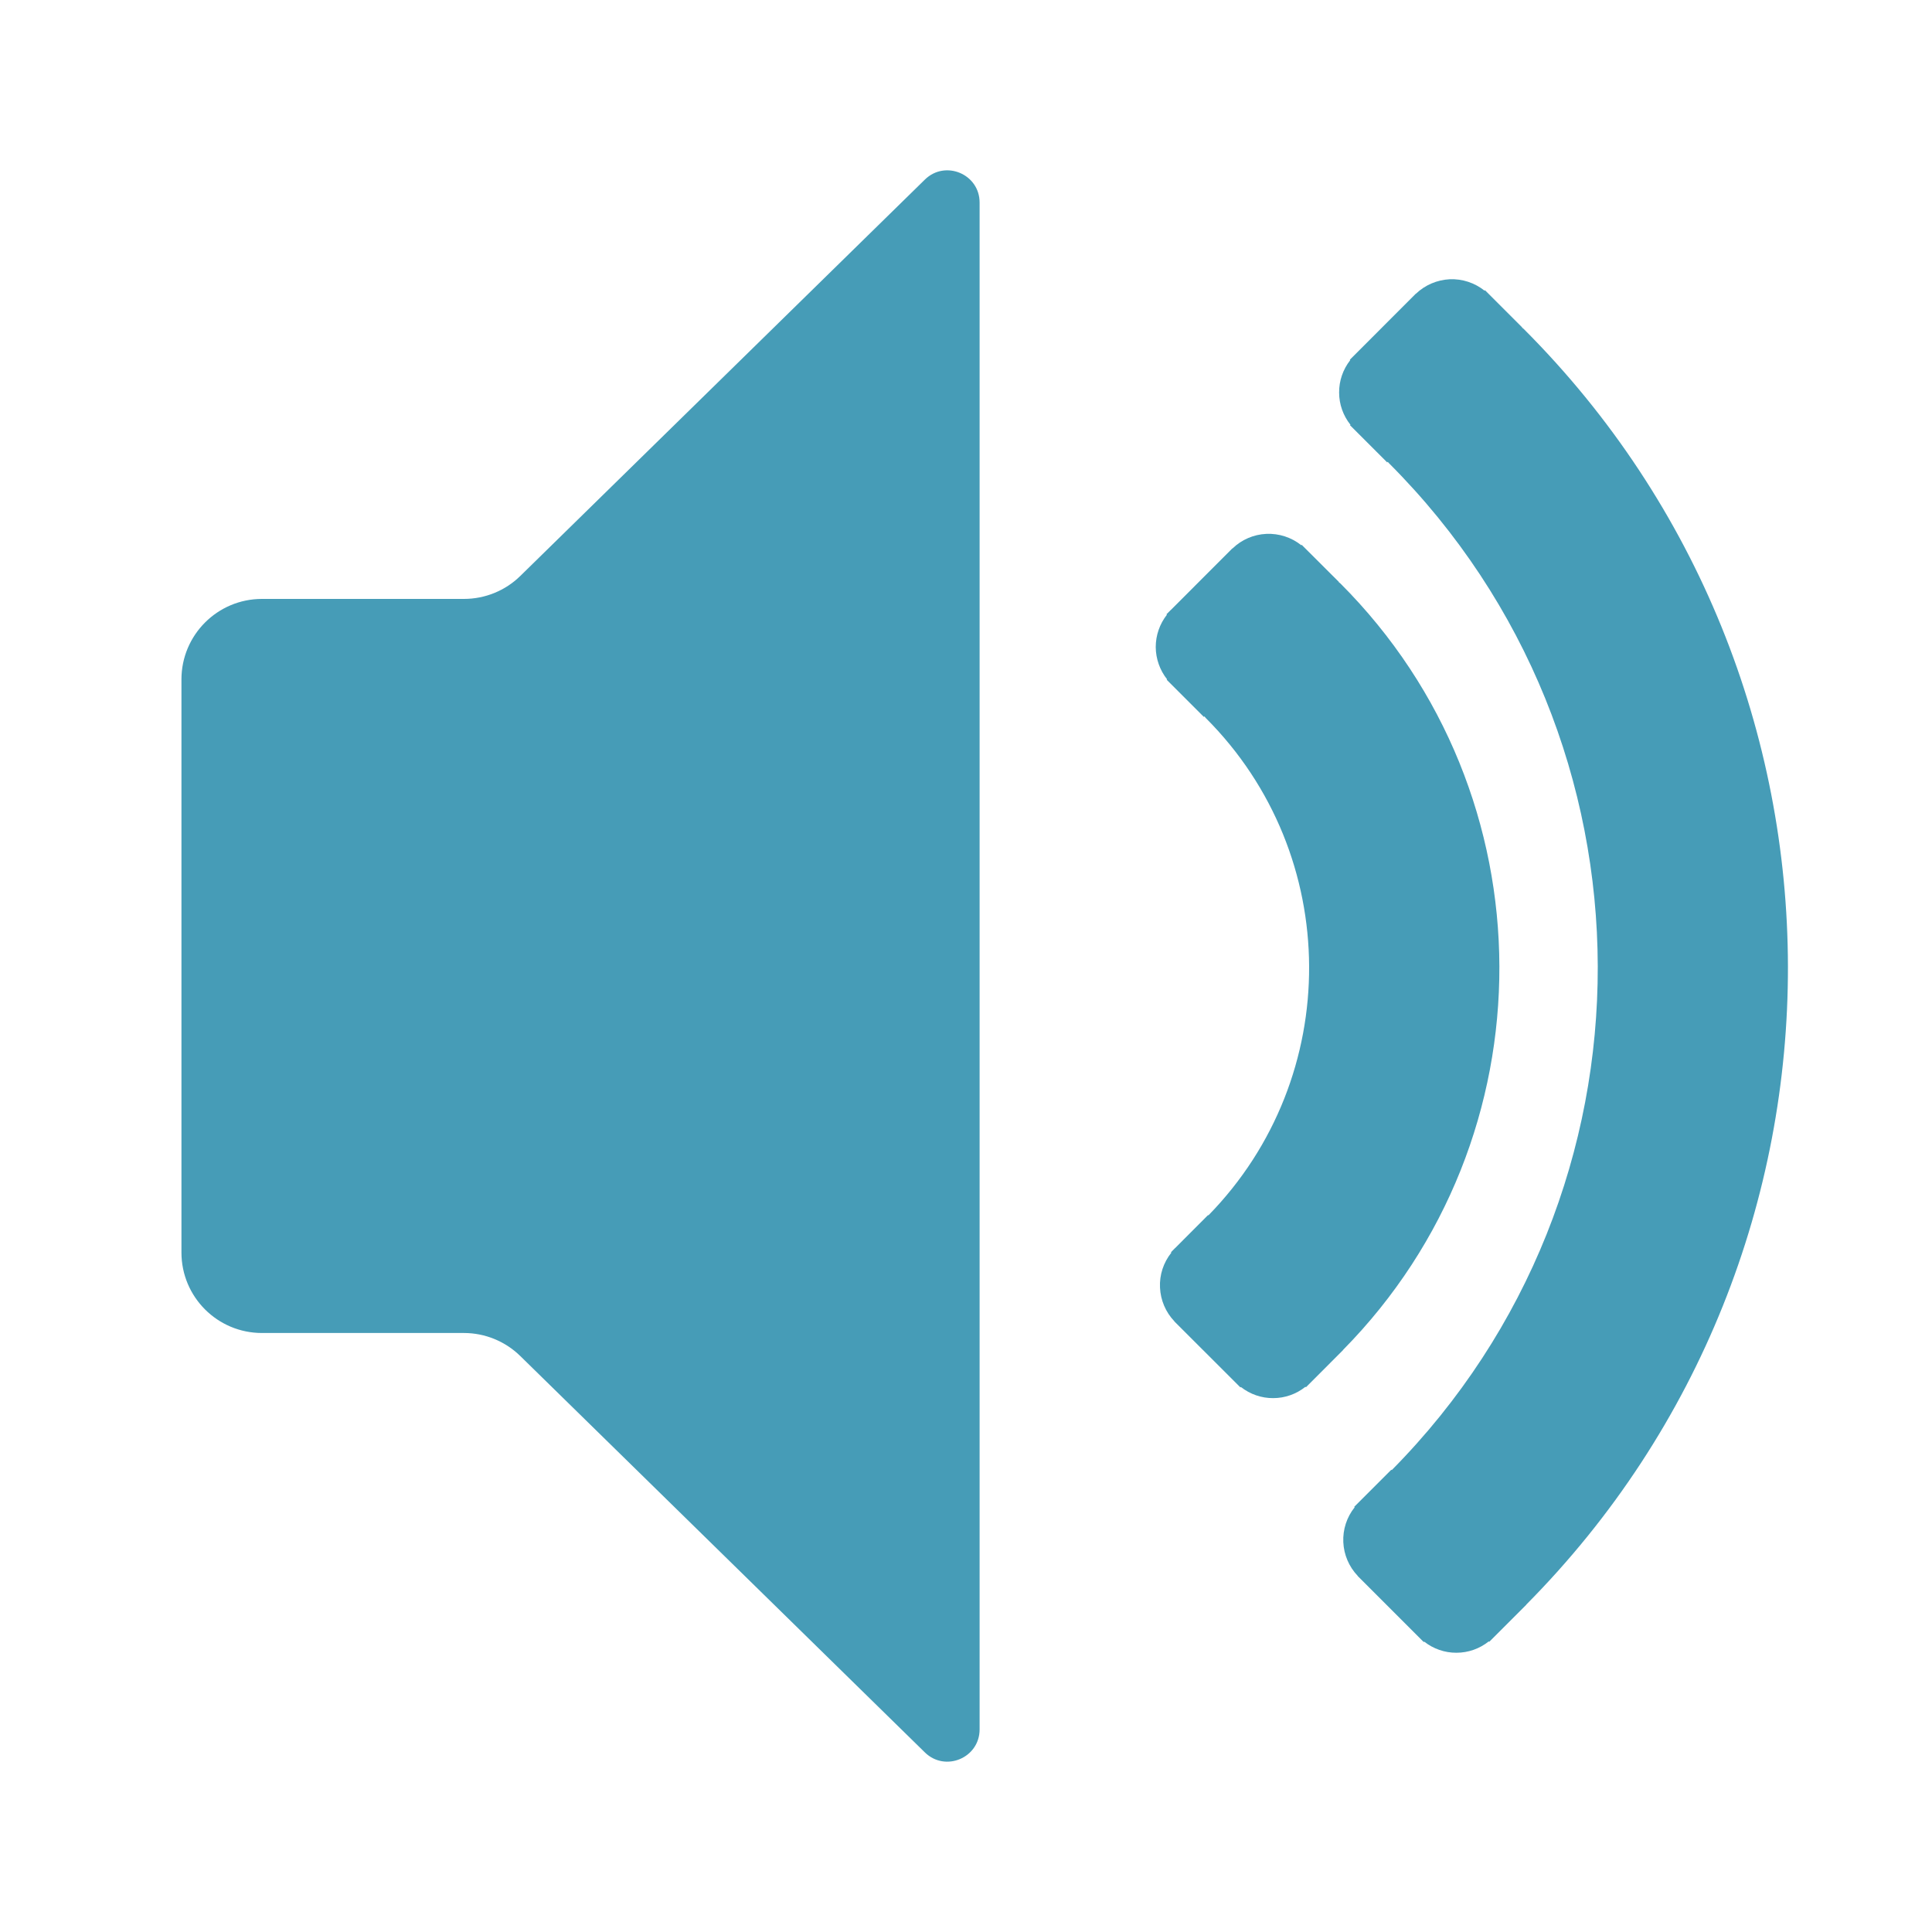 <svg width="24" height="24" viewBox="0 0 24 24" fill="none" xmlns="http://www.w3.org/2000/svg">
<path d="M18.927 4.085C18.921 4.079 18.913 4.075 18.907 4.069L18.909 4.067L18.447 3.605L18.442 3.611C18.319 3.513 18.165 3.462 18.008 3.469C17.852 3.477 17.703 3.54 17.589 3.649L17.588 3.648L16.768 4.469L16.773 4.474C16.683 4.589 16.634 4.73 16.635 4.876C16.635 5.022 16.685 5.163 16.776 5.277L16.77 5.282L16.822 5.334L17.232 5.744L17.239 5.737C17.245 5.743 17.25 5.75 17.256 5.756C20.701 9.202 20.712 14.802 17.289 18.262L17.284 18.257L16.874 18.667L16.823 18.718L16.828 18.724C16.73 18.846 16.68 19 16.687 19.157C16.694 19.314 16.758 19.463 16.866 19.576L16.865 19.577L17.686 20.398L17.692 20.393C17.806 20.483 17.948 20.532 18.093 20.531C18.239 20.531 18.38 20.481 18.494 20.39L18.5 20.395L18.552 20.343L18.961 19.934L18.96 19.933C23.305 15.551 23.294 8.452 18.927 4.085Z" fill="#469CB7" fill-opacity="1"/>
<path d="M16.65 7.247C16.644 7.241 16.637 7.237 16.63 7.231L16.632 7.229L16.17 6.768L16.165 6.773C16.042 6.675 15.888 6.625 15.731 6.632C15.574 6.639 15.425 6.703 15.312 6.812L15.311 6.811L15.303 6.819L15.302 6.819L15.301 6.82L14.546 7.576L14.545 7.576L14.544 7.577L14.49 7.631L14.496 7.636C14.406 7.751 14.357 7.892 14.357 8.038C14.358 8.184 14.408 8.325 14.498 8.439L14.493 8.444L14.955 8.906L14.962 8.899C14.968 8.905 14.972 8.912 14.978 8.919C16.68 10.62 16.69 13.381 15.011 15.098L15.007 15.094L14.598 15.504H14.597L14.546 15.556L14.551 15.561C14.453 15.683 14.402 15.838 14.41 15.995C14.417 16.151 14.48 16.3 14.589 16.414L14.588 16.415L15.409 17.235L15.415 17.23C15.529 17.32 15.671 17.369 15.816 17.368C15.962 17.368 16.103 17.318 16.217 17.227L16.223 17.233L16.684 16.771L16.683 16.77C19.284 14.133 19.274 9.871 16.65 7.247Z" fill="#469CB7" fill-opacity="1"/>
<path d="M2.254 8.44V15.559C2.254 16.112 2.702 16.559 3.254 16.559H5.763C6.025 16.559 6.276 16.662 6.463 16.845L11.489 21.769C11.742 22.017 12.169 21.838 12.169 21.483L12.169 2.516C12.169 2.162 11.742 1.983 11.489 2.231L6.463 7.155C6.276 7.338 6.025 7.44 5.763 7.44H3.254C2.702 7.44 2.254 7.888 2.254 8.44Z" fill="#469CB7" fill-opacity="1"/>
</svg>
